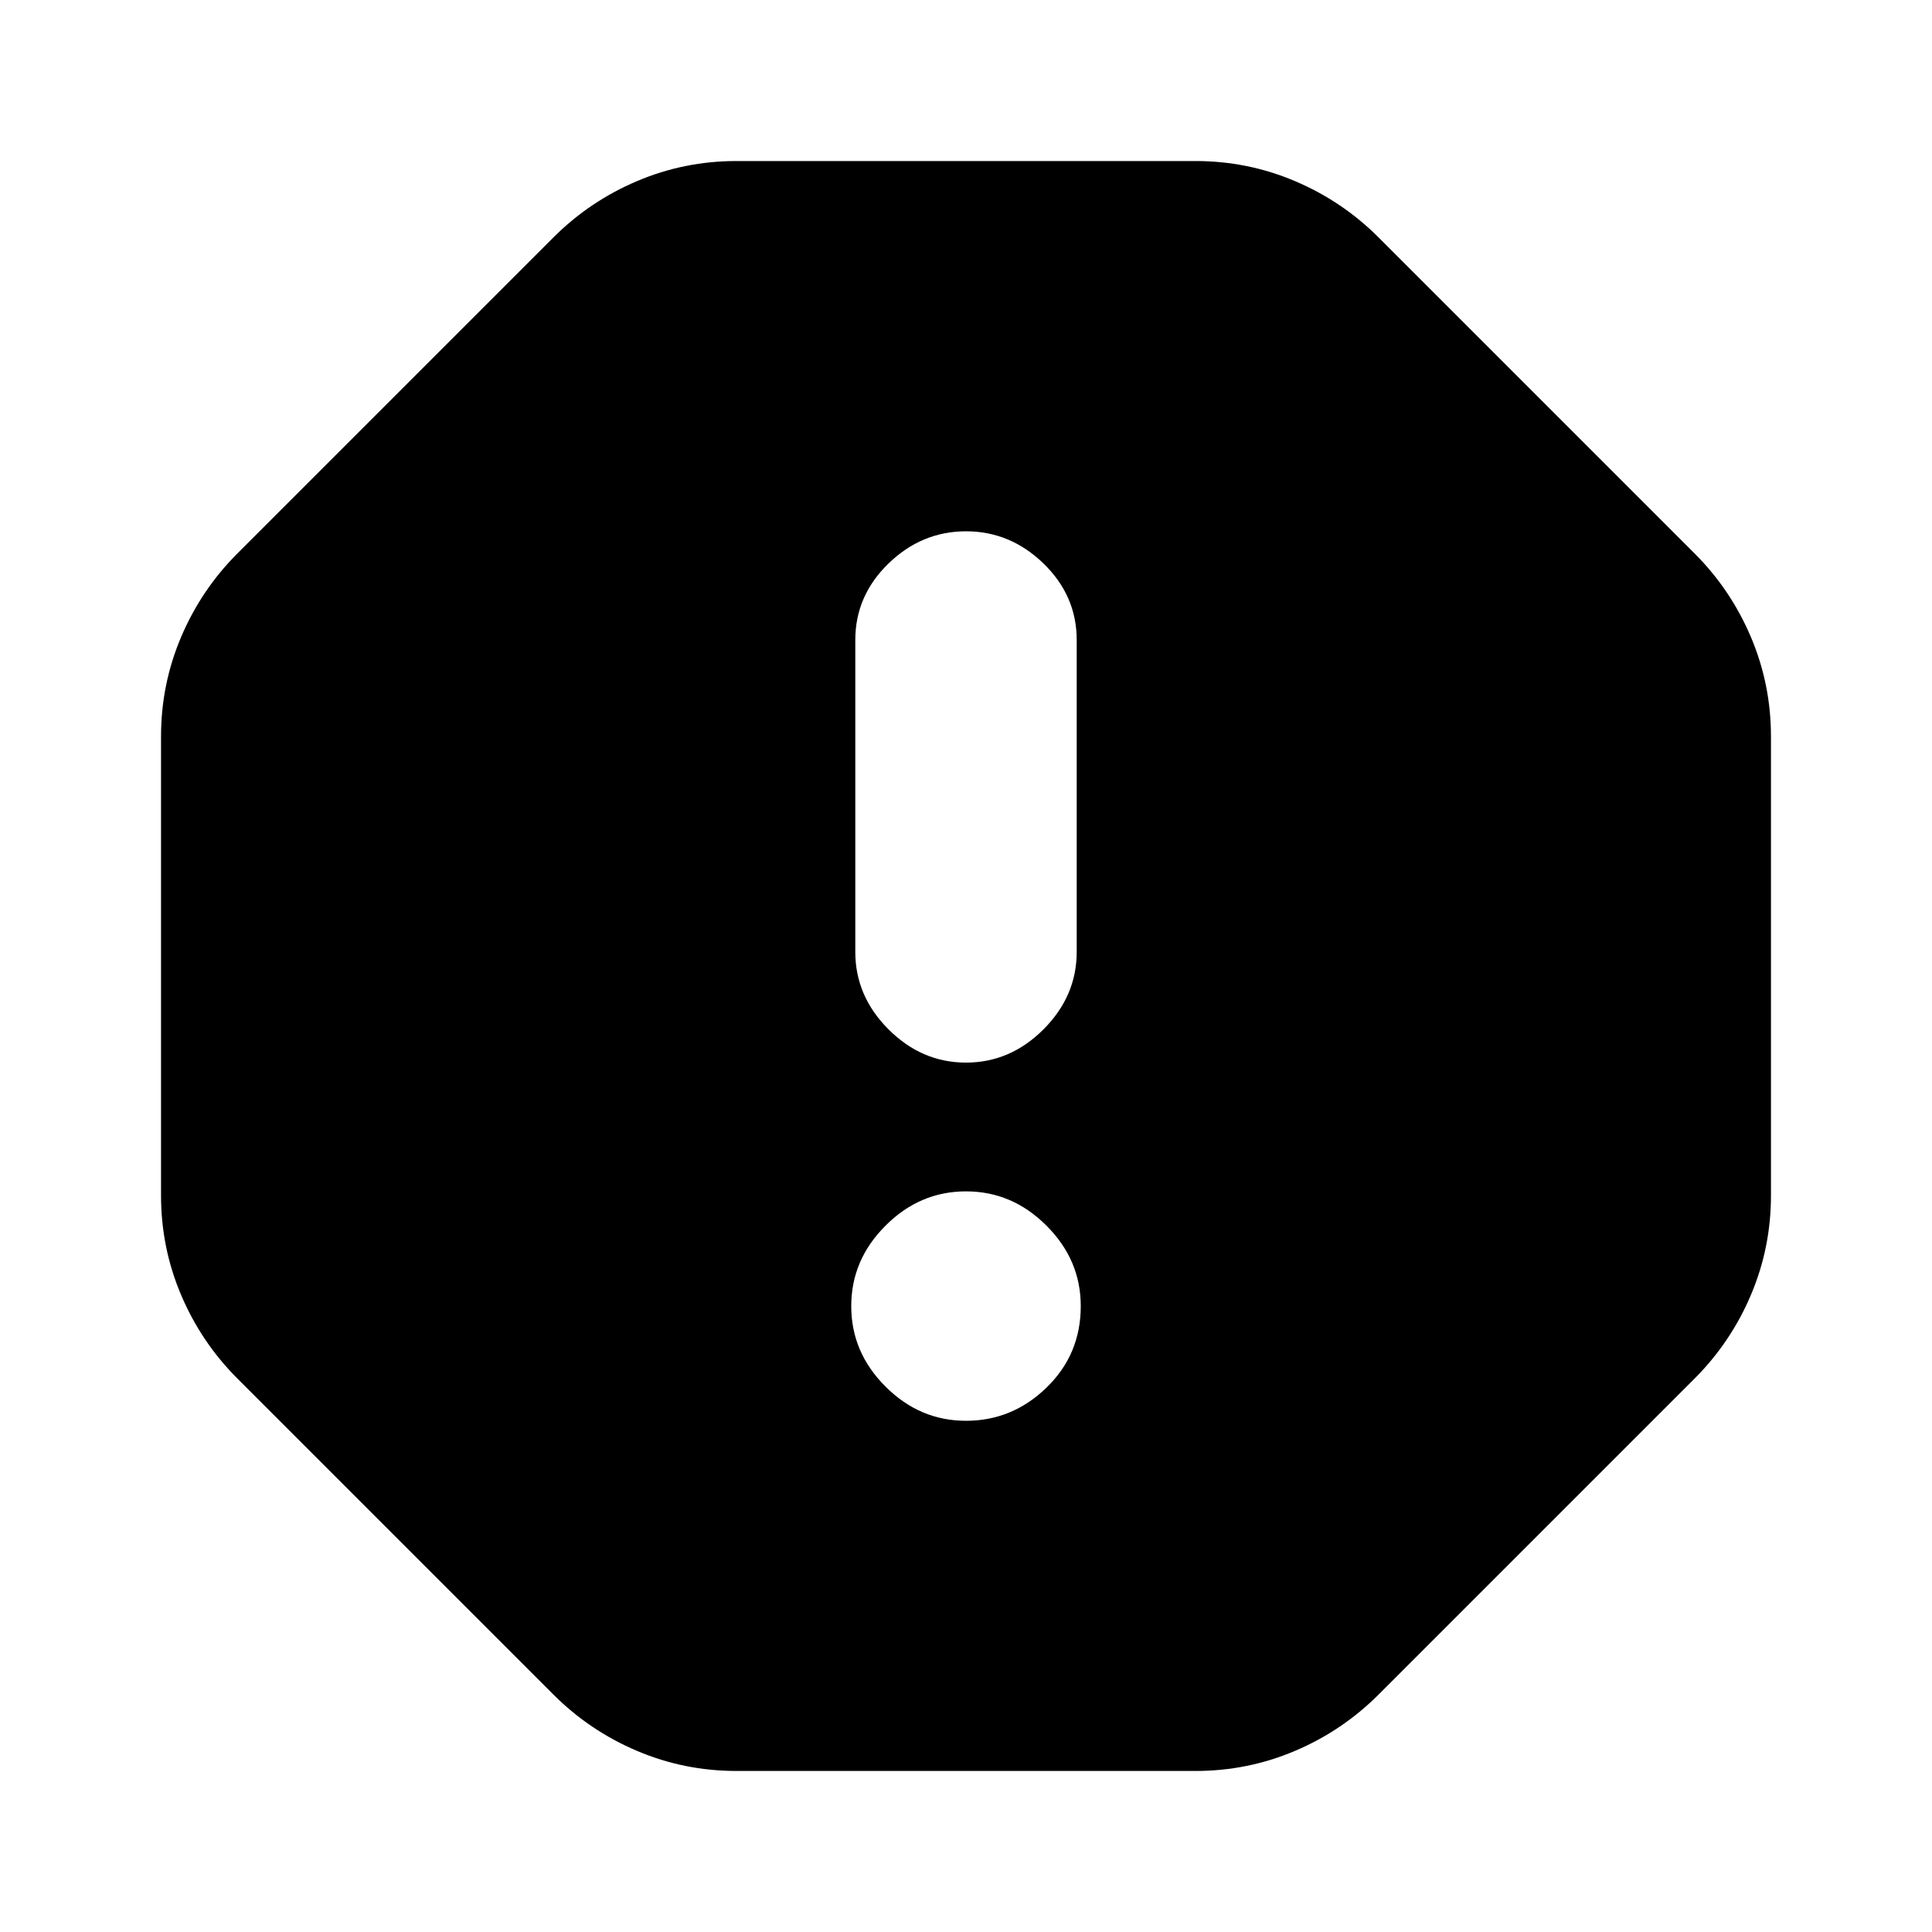 <svg xmlns="http://www.w3.org/2000/svg" height="20" width="20"><path d="M7.625 18.333Q7.083 18.333 6.594 18.125Q6.104 17.917 5.729 17.542L2.458 14.271Q2.083 13.896 1.875 13.406Q1.667 12.917 1.667 12.375V7.625Q1.667 7.083 1.875 6.594Q2.083 6.104 2.458 5.729L5.729 2.458Q6.104 2.083 6.594 1.875Q7.083 1.667 7.625 1.667H12.375Q12.917 1.667 13.406 1.875Q13.896 2.083 14.271 2.458L17.542 5.729Q17.917 6.104 18.125 6.594Q18.333 7.083 18.333 7.625V12.375Q18.333 12.917 18.125 13.406Q17.917 13.896 17.542 14.271L14.271 17.542Q13.896 17.917 13.406 18.125Q12.917 18.333 12.375 18.333ZM10 14.708Q10.479 14.708 10.833 14.365Q11.188 14.021 11.188 13.521Q11.188 13.042 10.833 12.688Q10.479 12.333 10 12.333Q9.521 12.333 9.167 12.688Q8.812 13.042 8.812 13.521Q8.812 14 9.167 14.354Q9.521 14.708 10 14.708ZM10 11Q10.458 11 10.802 10.656Q11.146 10.312 11.146 9.854V6.625Q11.146 6.167 10.802 5.833Q10.458 5.5 10 5.5Q9.542 5.5 9.198 5.833Q8.854 6.167 8.854 6.625V9.854Q8.854 10.312 9.198 10.656Q9.542 11 10 11Z"/></svg>
